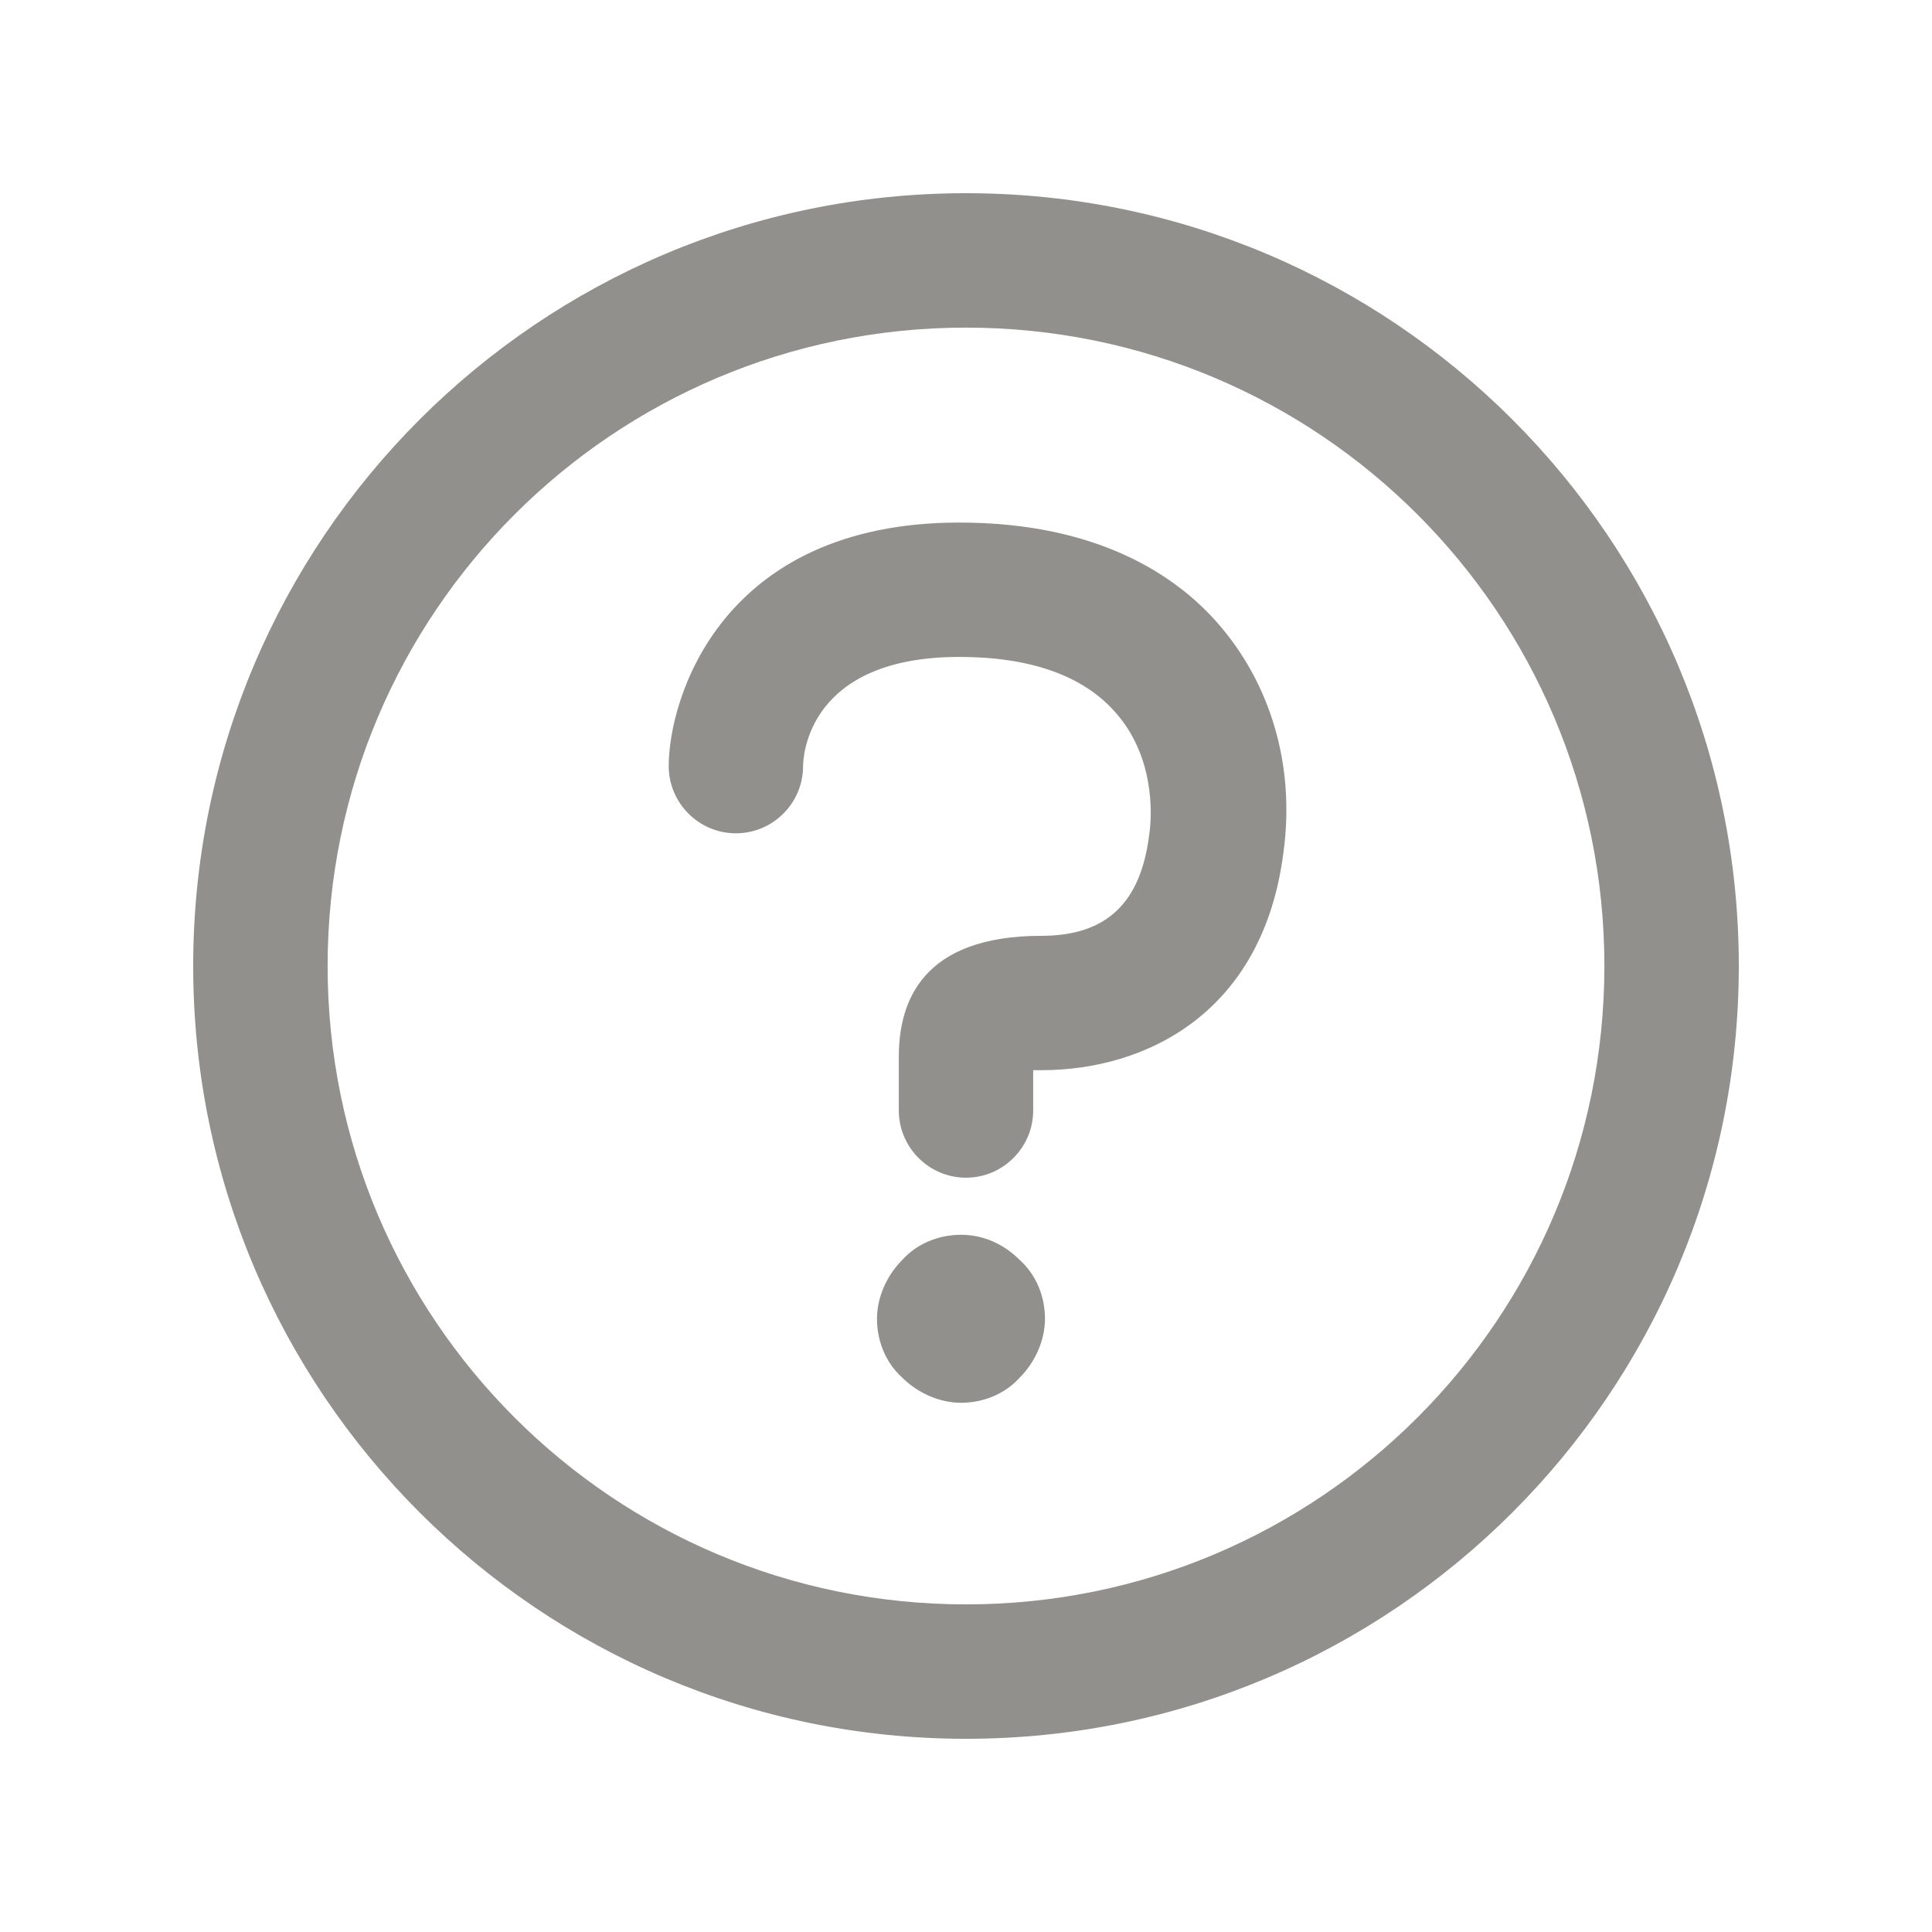 <!-- Generated by IcoMoon.io -->
<svg version="1.1" xmlns="http://www.w3.org/2000/svg" width="40" height="40" viewBox="0 0 40 40">
<title>di-question</title>
<path fill="#91908d" d="M25.183 12.87c1.113 1.252 1.635 2.957 1.391 4.765-0.417 3.339-2.852 4.522-5.009 4.522-0.104 0-0.174 0-0.174 0v0.835c0 0.765-0.626 1.391-1.391 1.391s-1.391-0.626-1.391-1.391v-1.113c0-1.148 0.487-2.504 2.957-2.504 1.357 0 2.052-0.696 2.226-2.087 0.070-0.452 0.104-1.67-0.73-2.574-0.661-0.73-1.739-1.113-3.2-1.113-3.13 0-3.235 2.052-3.235 2.261 0 0.765-0.626 1.391-1.391 1.391s-1.391-0.626-1.391-1.391c0-1.391 1.078-5.043 6.017-5.043 2.887 0 4.487 1.113 5.322 2.052zM19.896 25.565c-0.452 0-0.904 0.174-1.217 0.522-0.313 0.313-0.522 0.765-0.522 1.217s0.174 0.904 0.522 1.217c0.313 0.313 0.765 0.522 1.217 0.522s0.904-0.174 1.217-0.522c0.313-0.313 0.522-0.765 0.522-1.217s-0.174-0.904-0.522-1.217c-0.313-0.313-0.73-0.522-1.217-0.522zM36 20c0 8.835-7.165 16-16 16s-16-7.165-16-16 7.165-16 16-16 16 7.165 16 16zM33.217 20c0-7.304-5.913-13.217-13.217-13.217s-13.217 5.913-13.217 13.217 5.913 13.217 13.217 13.217 13.217-5.913 13.217-13.217z"></path>
</svg>
